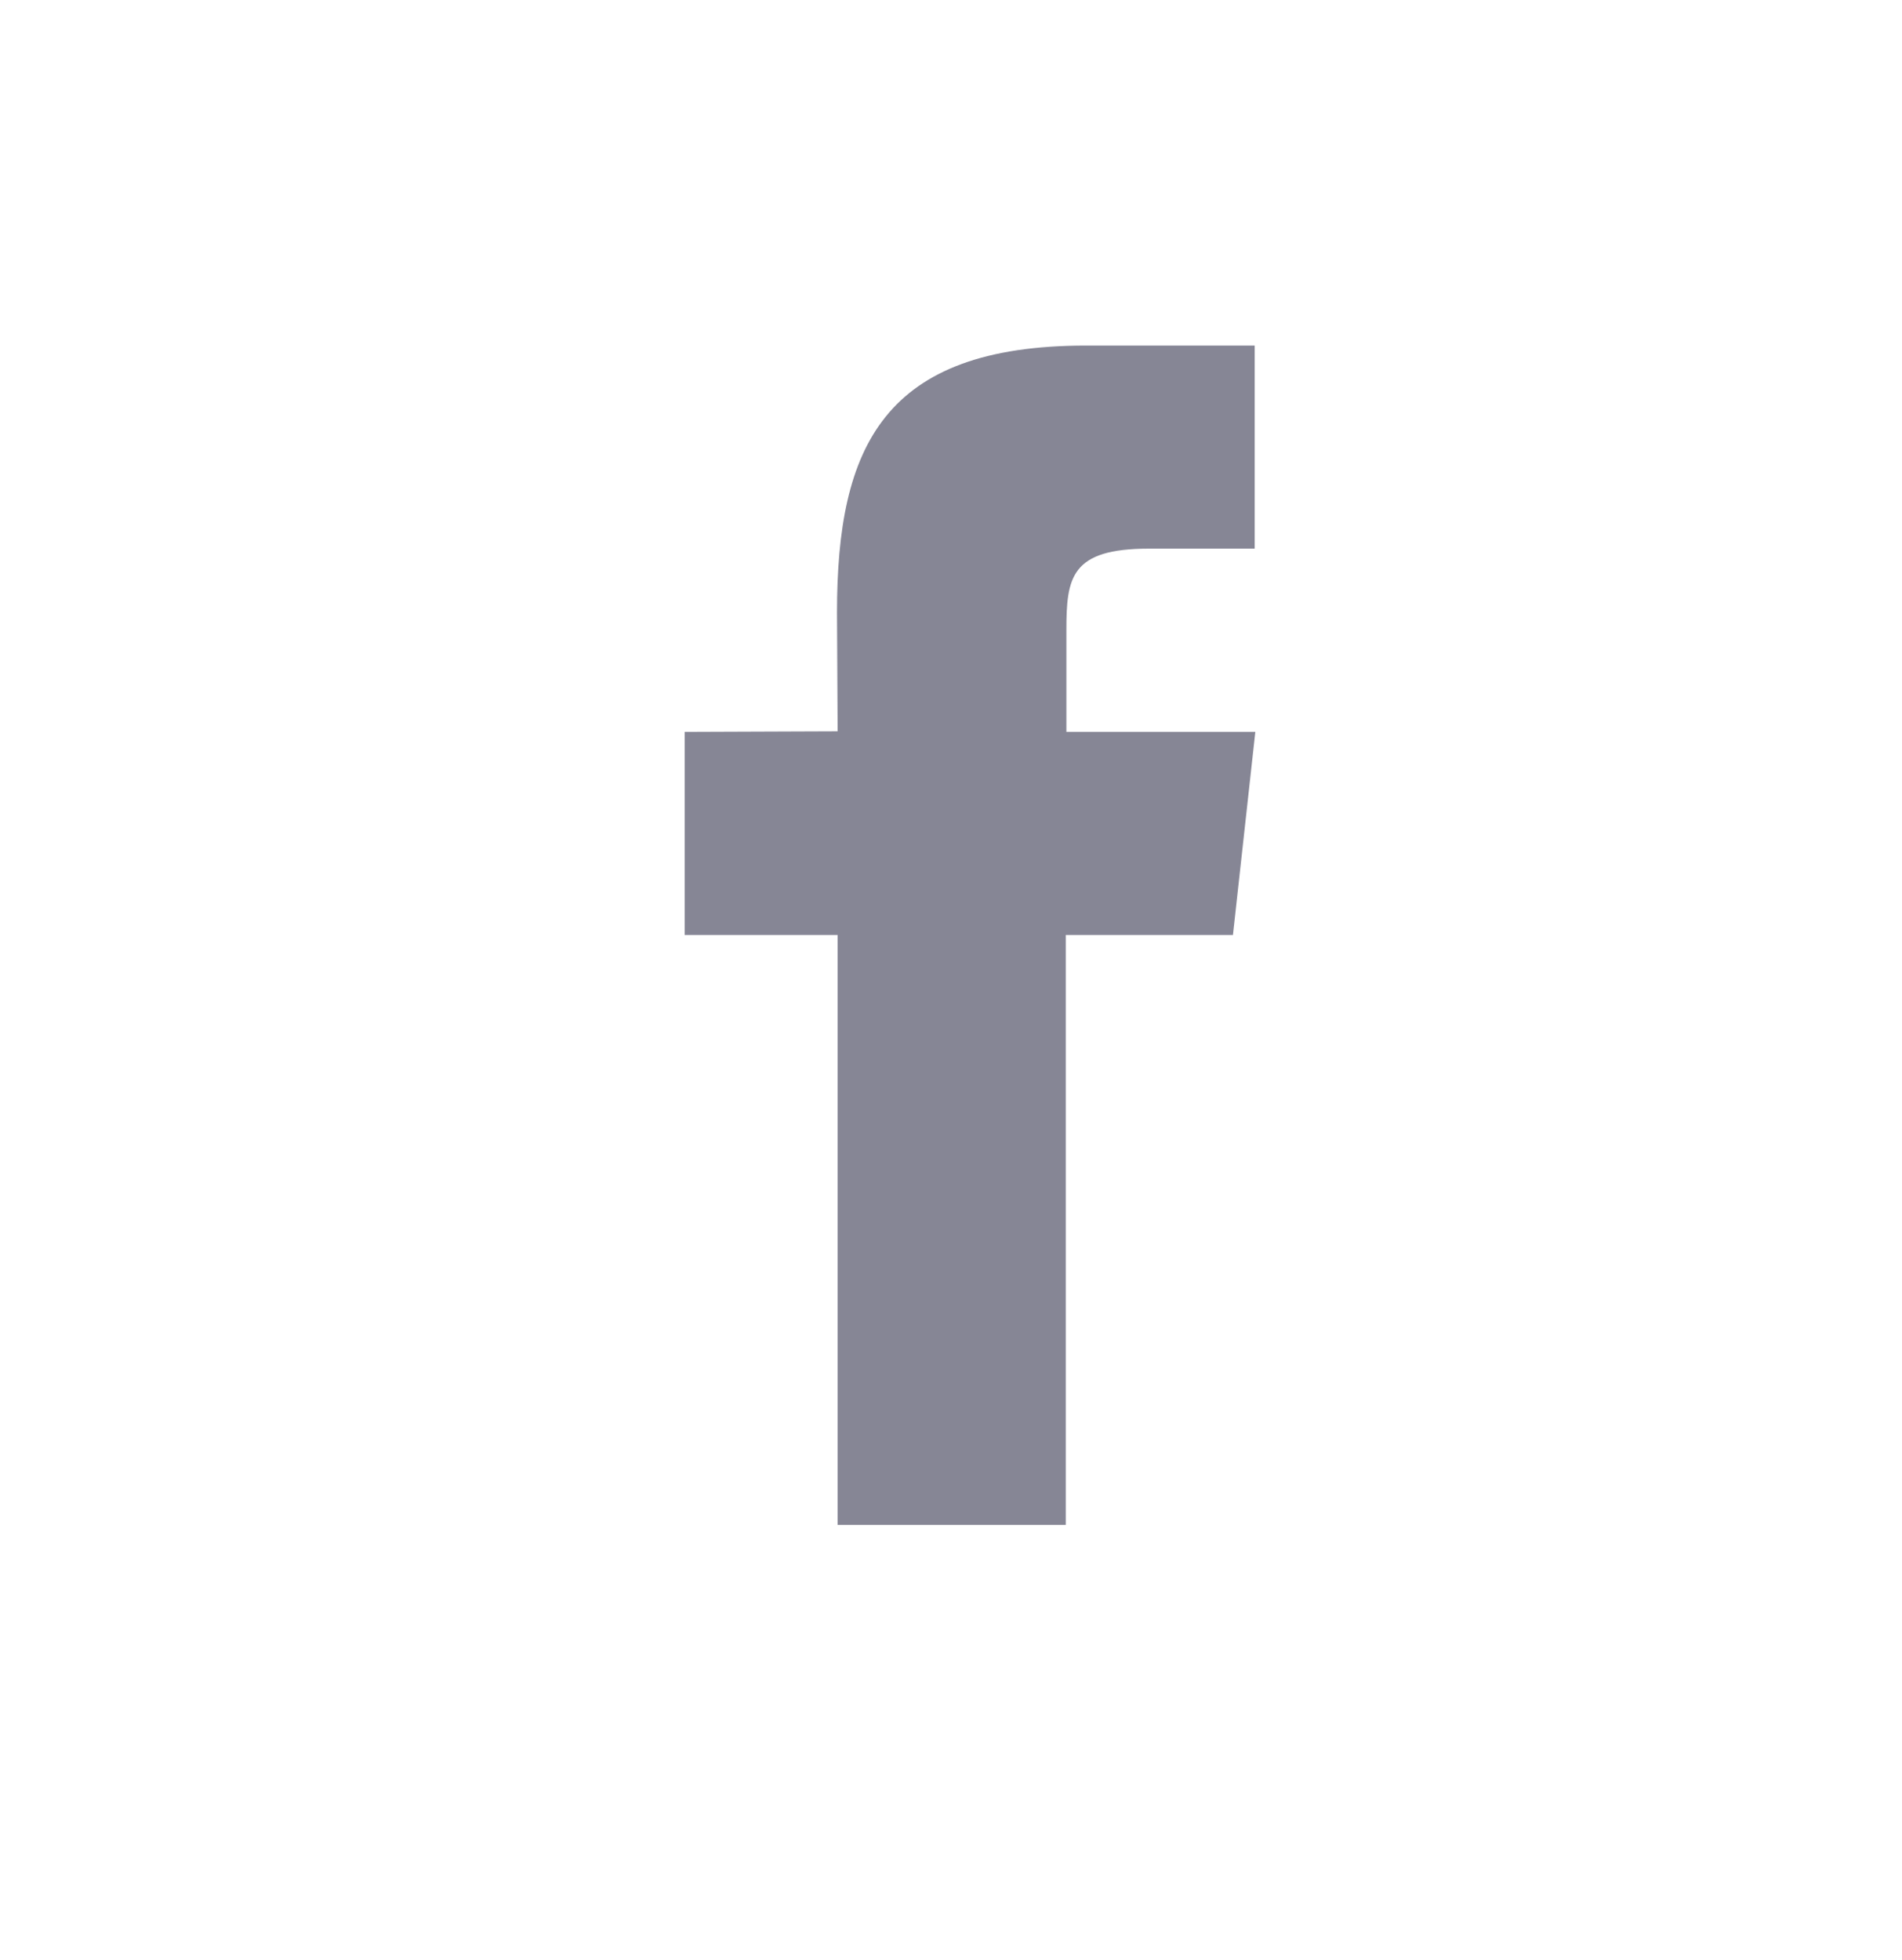 <svg width="33" height="34" viewBox="0 0 33 34" fill="none" xmlns="http://www.w3.org/2000/svg">
<path d="M21.392 16.22H18.491V26.455H14.533V16.22H11.88V12.697L14.533 12.687L14.522 10.623C14.522 7.746 15.331 5.995 18.846 5.995H21.769V9.518H19.936C18.577 9.518 18.502 10.018 18.502 10.935V12.697H21.78L21.392 16.22Z" fill="#868695"/>
</svg>
